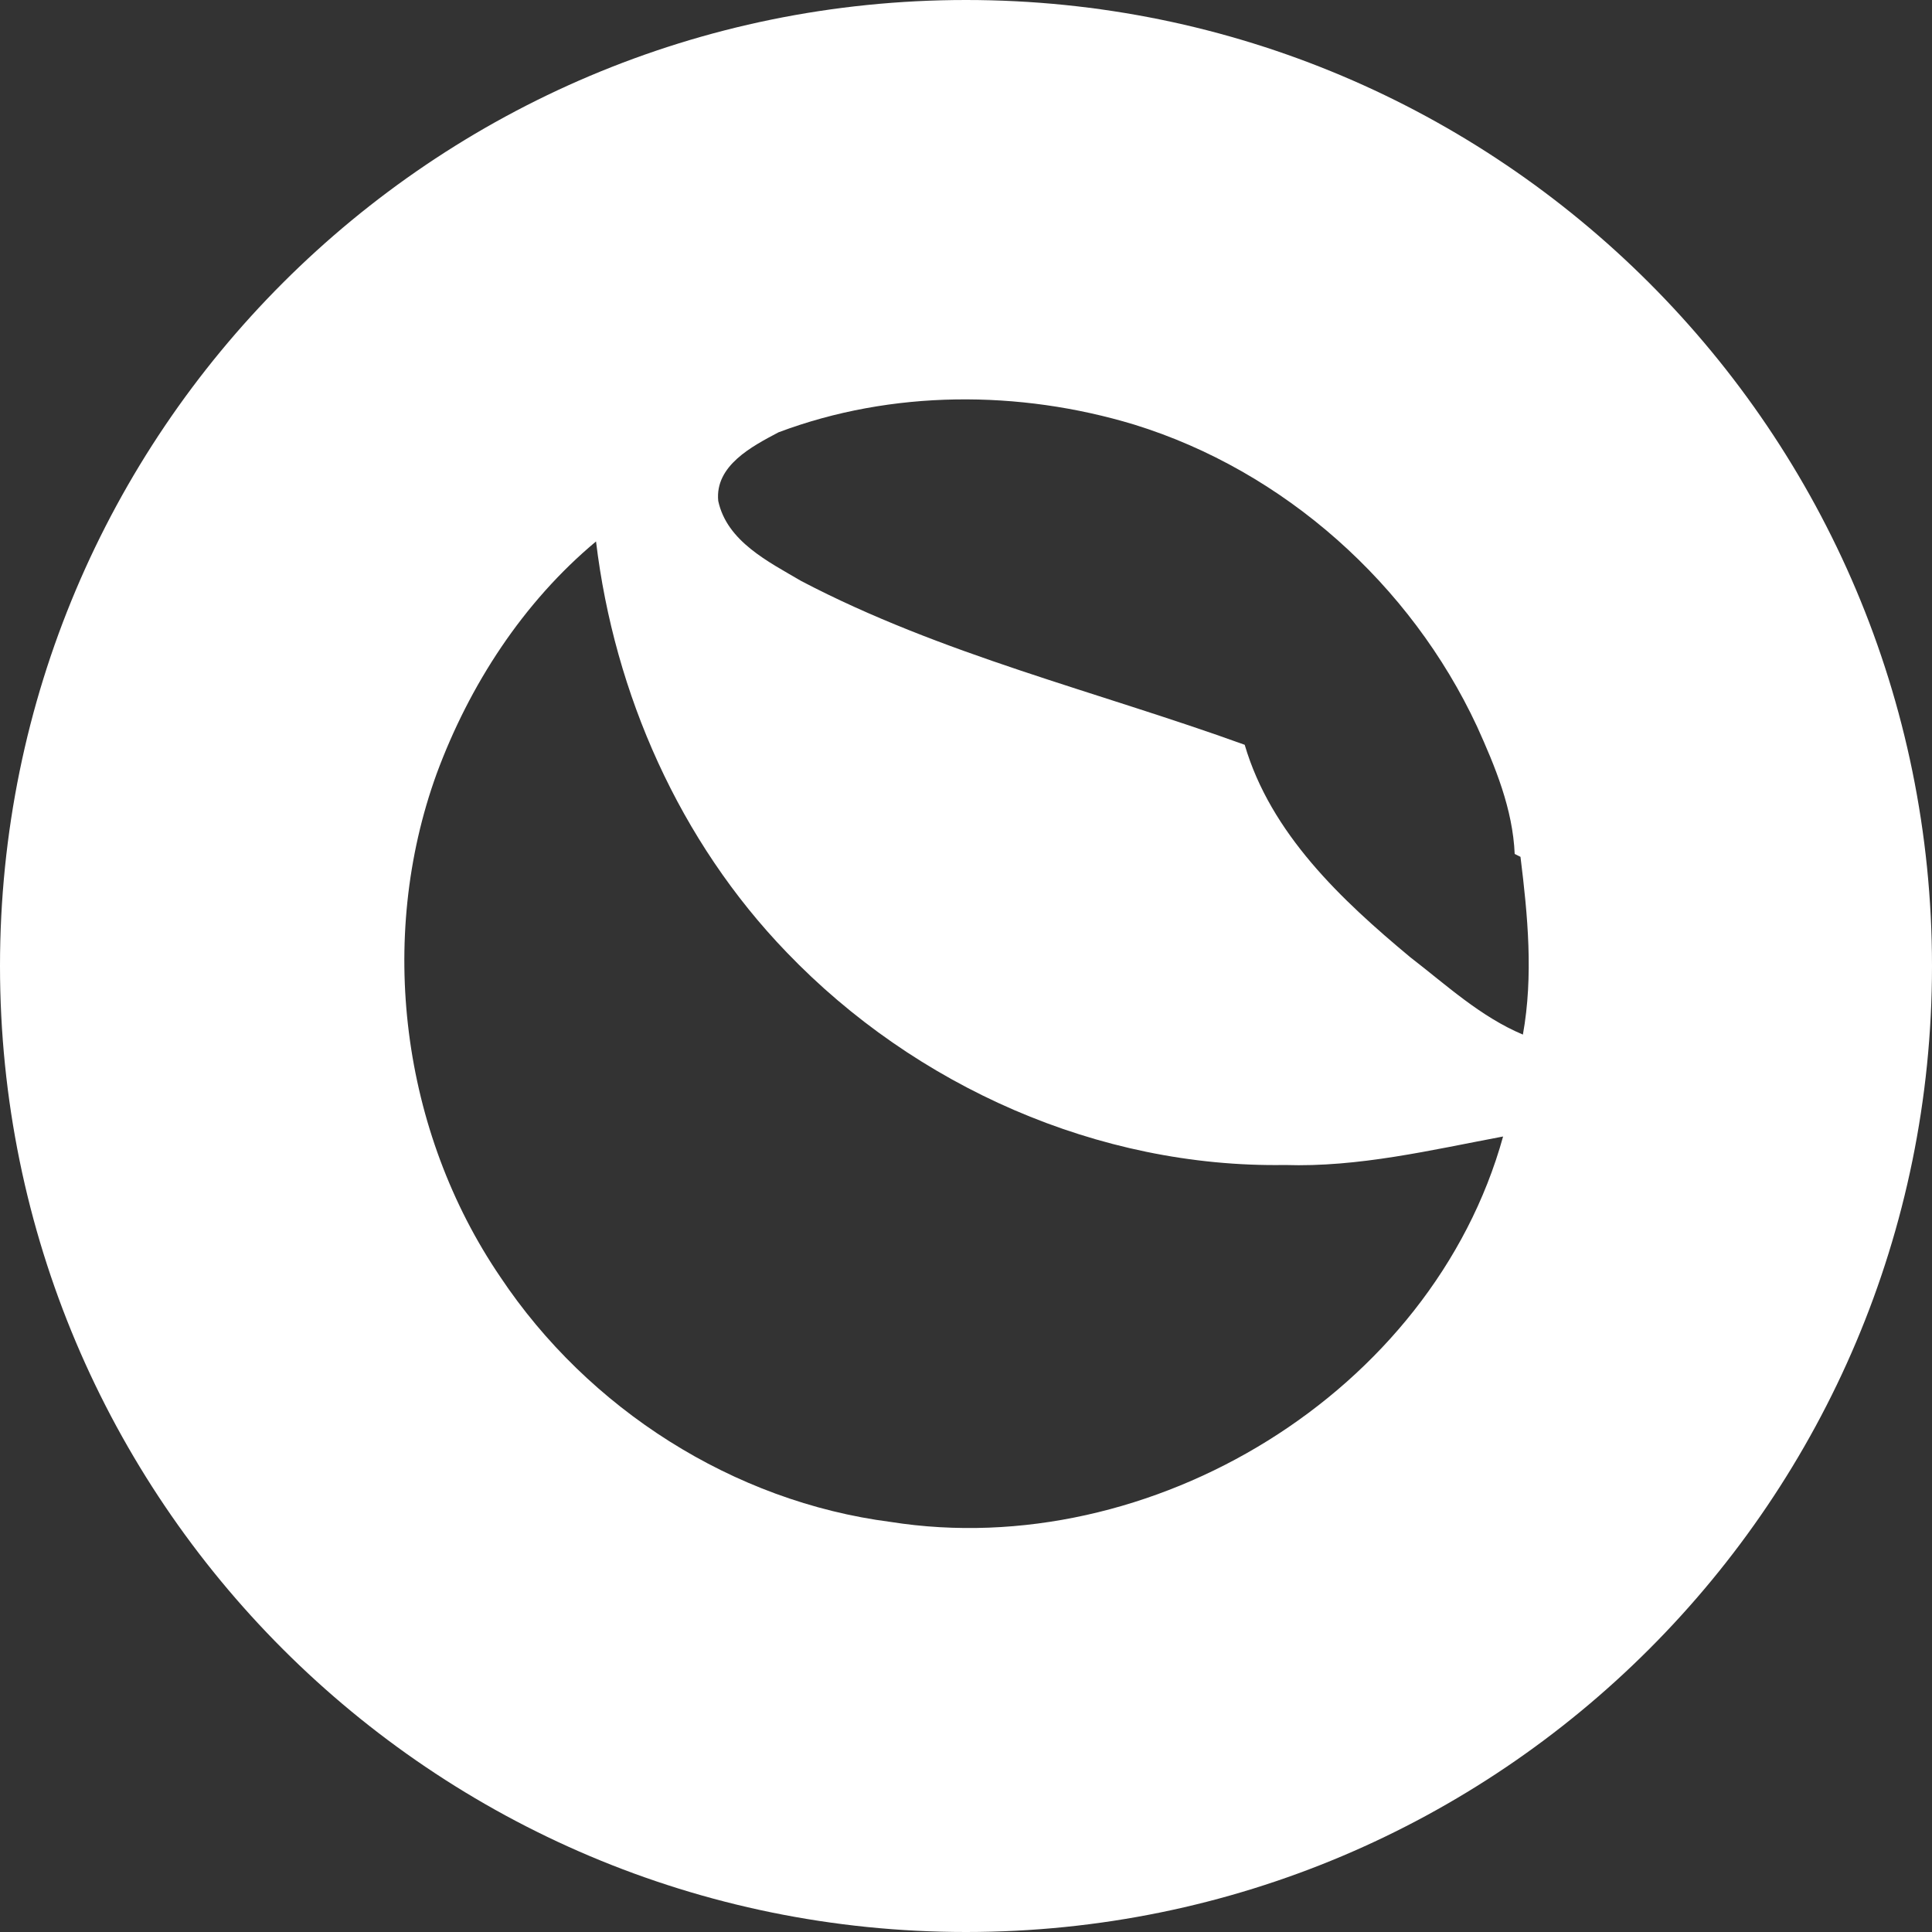 <?xml version="1.0" encoding="utf-8"?>
<!-- Generator: Adobe Illustrator 26.1.0, SVG Export Plug-In . SVG Version: 6.00 Build 0)  -->
<svg version="1.1" id="Layer_1" xmlns="http://www.w3.org/2000/svg" xmlns:xlink="http://www.w3.org/1999/xlink" x="0px" y="0px"
	 viewBox="0 0 400 400" style="enable-background:new 0 0 400 400;" xml:space="preserve">
<rect x="0" y="0" width="400" height="400" fill="#333333" stroke="none"/>
<style type="text/css">
	.st0{fill:#FFFFFF;}
</style>
<path class="st0" d="M200,0C89.5,0,0,89.5,0,200s89.5,200,200,200s200-89.5,200-200S310.5,0,200,0z M184.4,315.1
	c-32.6-4.2-62.6-23.4-80.8-50.7c-20.5-30.1-25.6-70-13.2-104.2c6.8-18.4,17.9-35.5,33-48.1c3.8,31.6,17.3,62.1,39.5,85.1
	c26.6,27.7,64.5,44.6,103.1,44c15.3,0.5,30.3-3.1,45.2-5.9C296.5,288.3,238.3,323.6,184.4,315.1z M315.3,214.2
	c-8.8-3.7-15.9-10.3-23.3-16c-14.3-11.9-28.9-25.6-34.3-44c-30.7-11.1-62.8-18.7-91.8-33.9c-6.8-4-15.4-8.2-17.2-16.6
	c-0.7-7.3,7-11.3,12.5-14.2c23.4-8.8,49.8-8.8,73.6-1.6c31.1,9.6,57.3,33.1,71,62.5c3.8,8.4,7.4,17.1,7.8,26.4l1.2,0.6
	C316.3,189.5,317.5,202,315.3,214.2z"/>
</svg>
